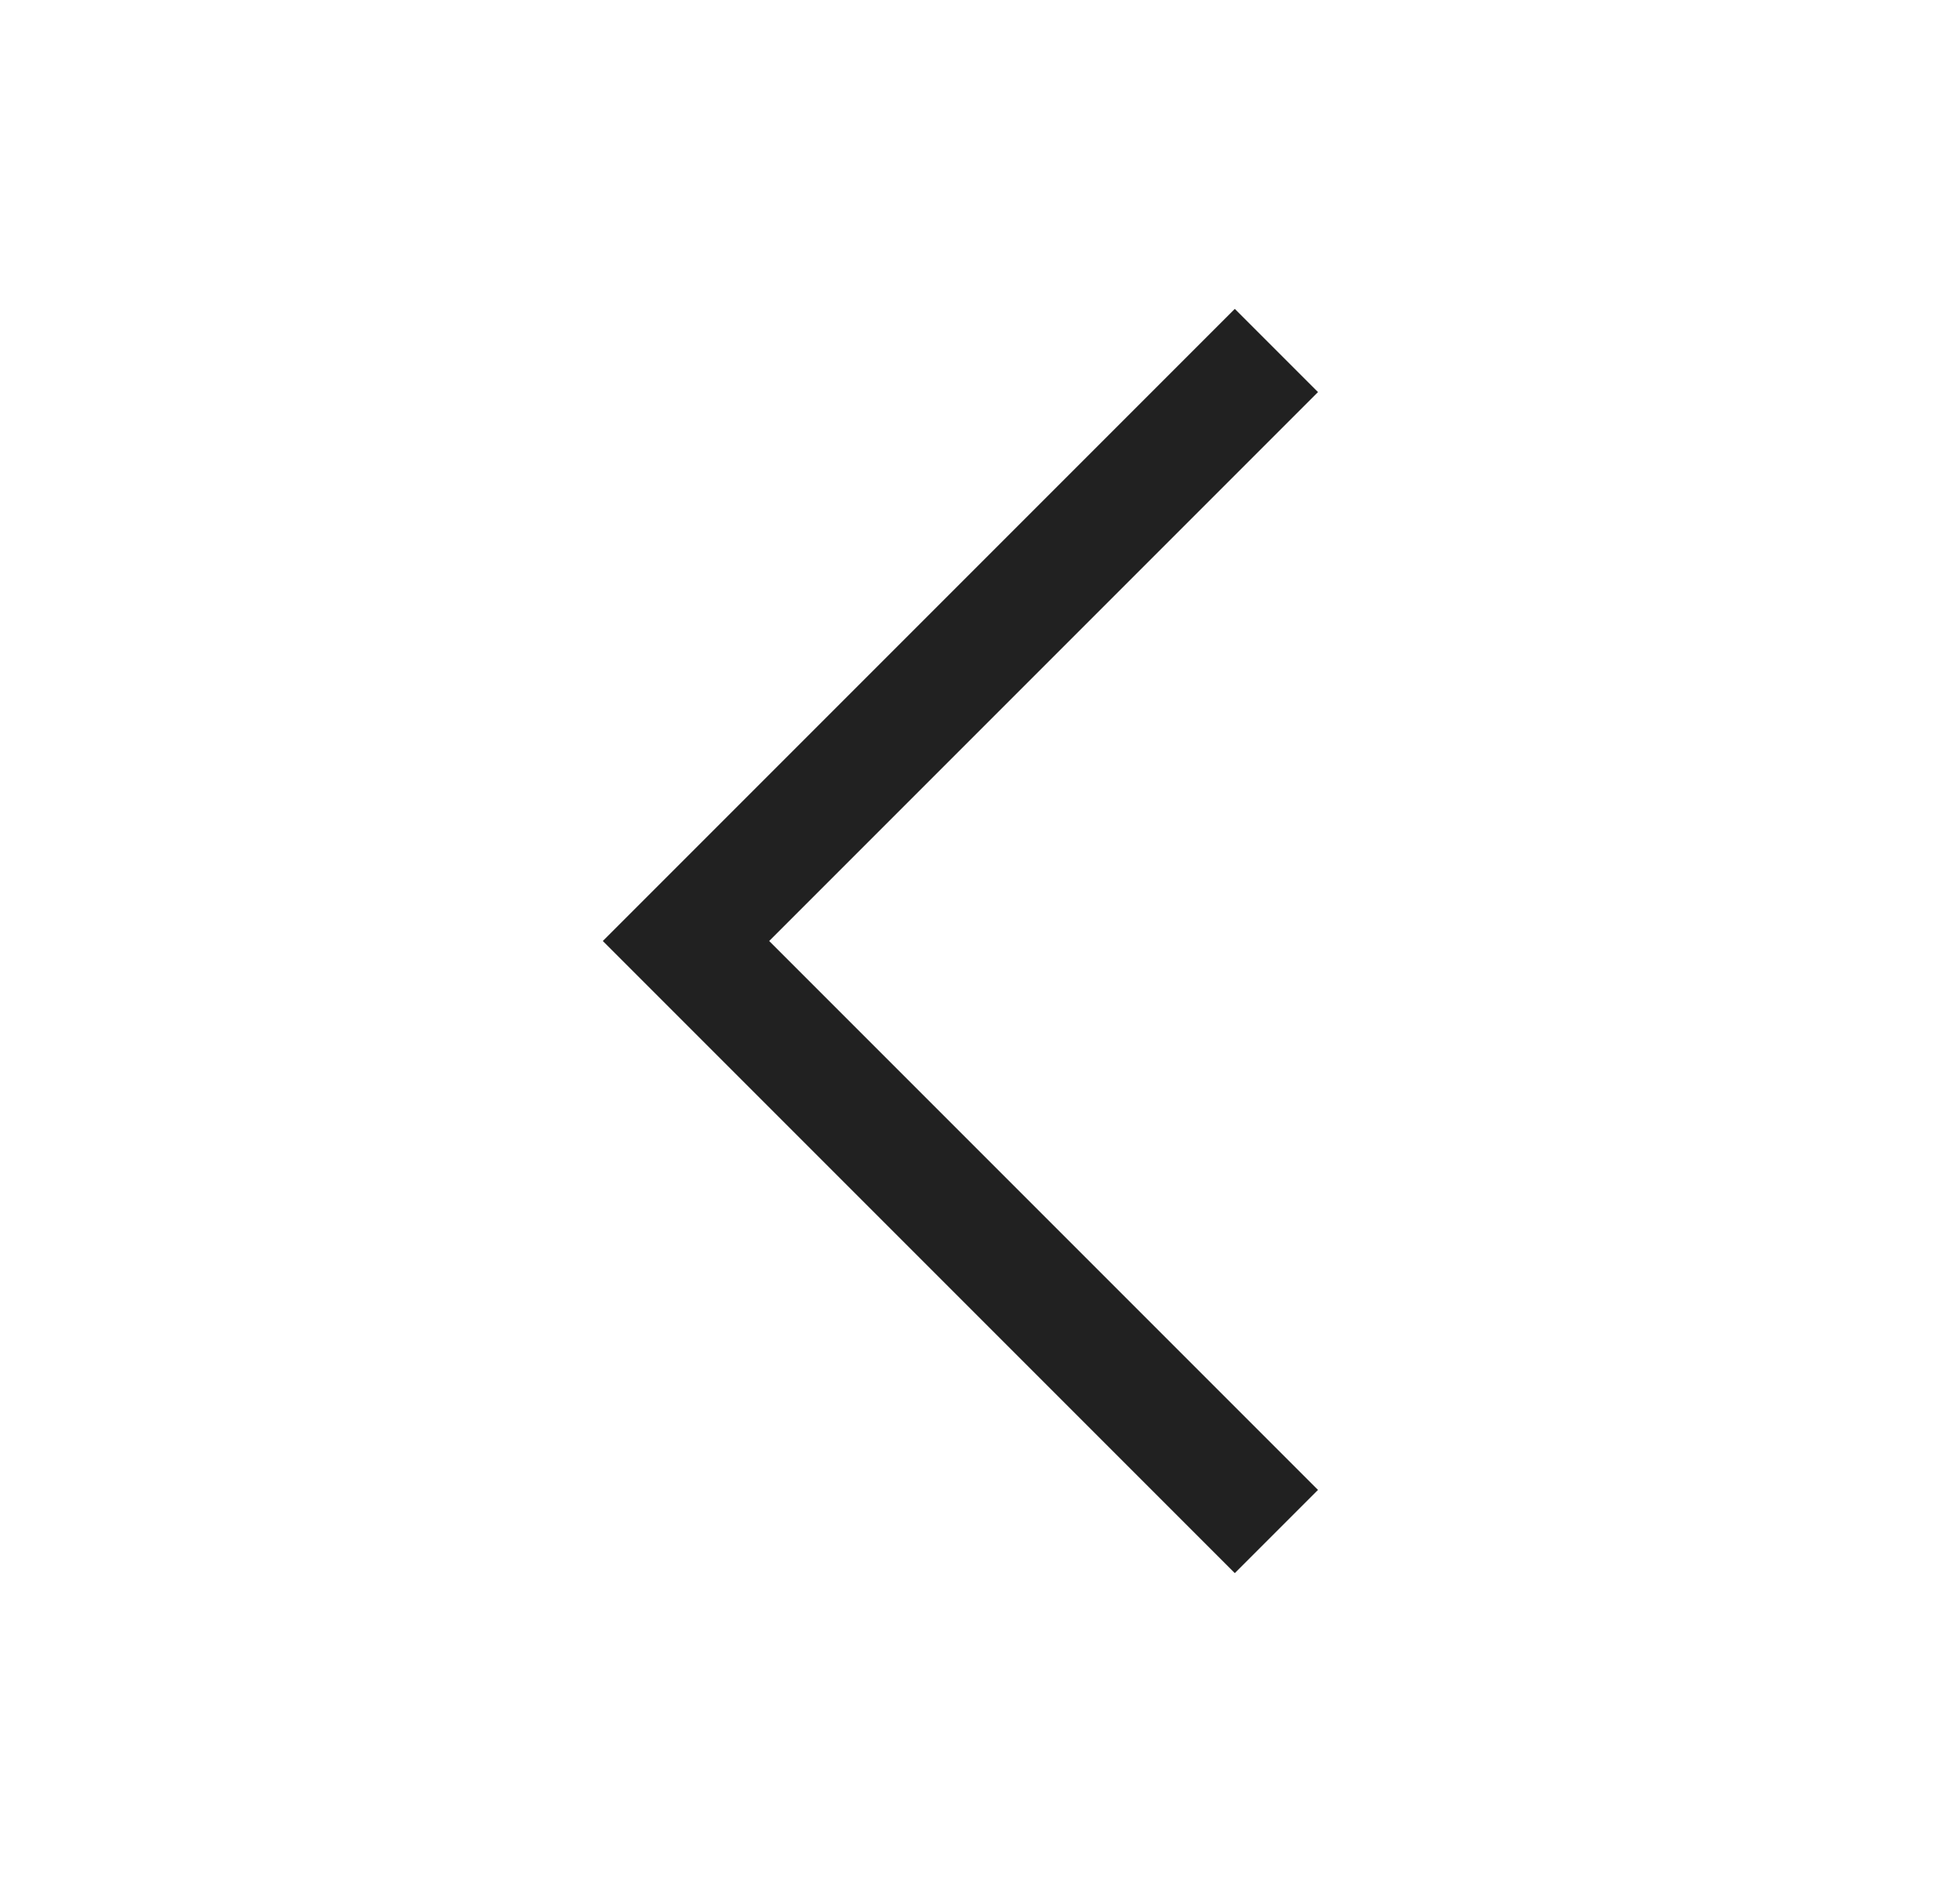 <svg width="25" height="24" viewBox="0 0 25 24" fill="none" xmlns="http://www.w3.org/2000/svg">
<path fill-rule="evenodd" clip-rule="evenodd" d="M16.811 5L9.811 12L16.811 19L15.75 20.061L7.689 12L15.75 3.939L16.811 5Z" fill="#212121"/>
</svg>
